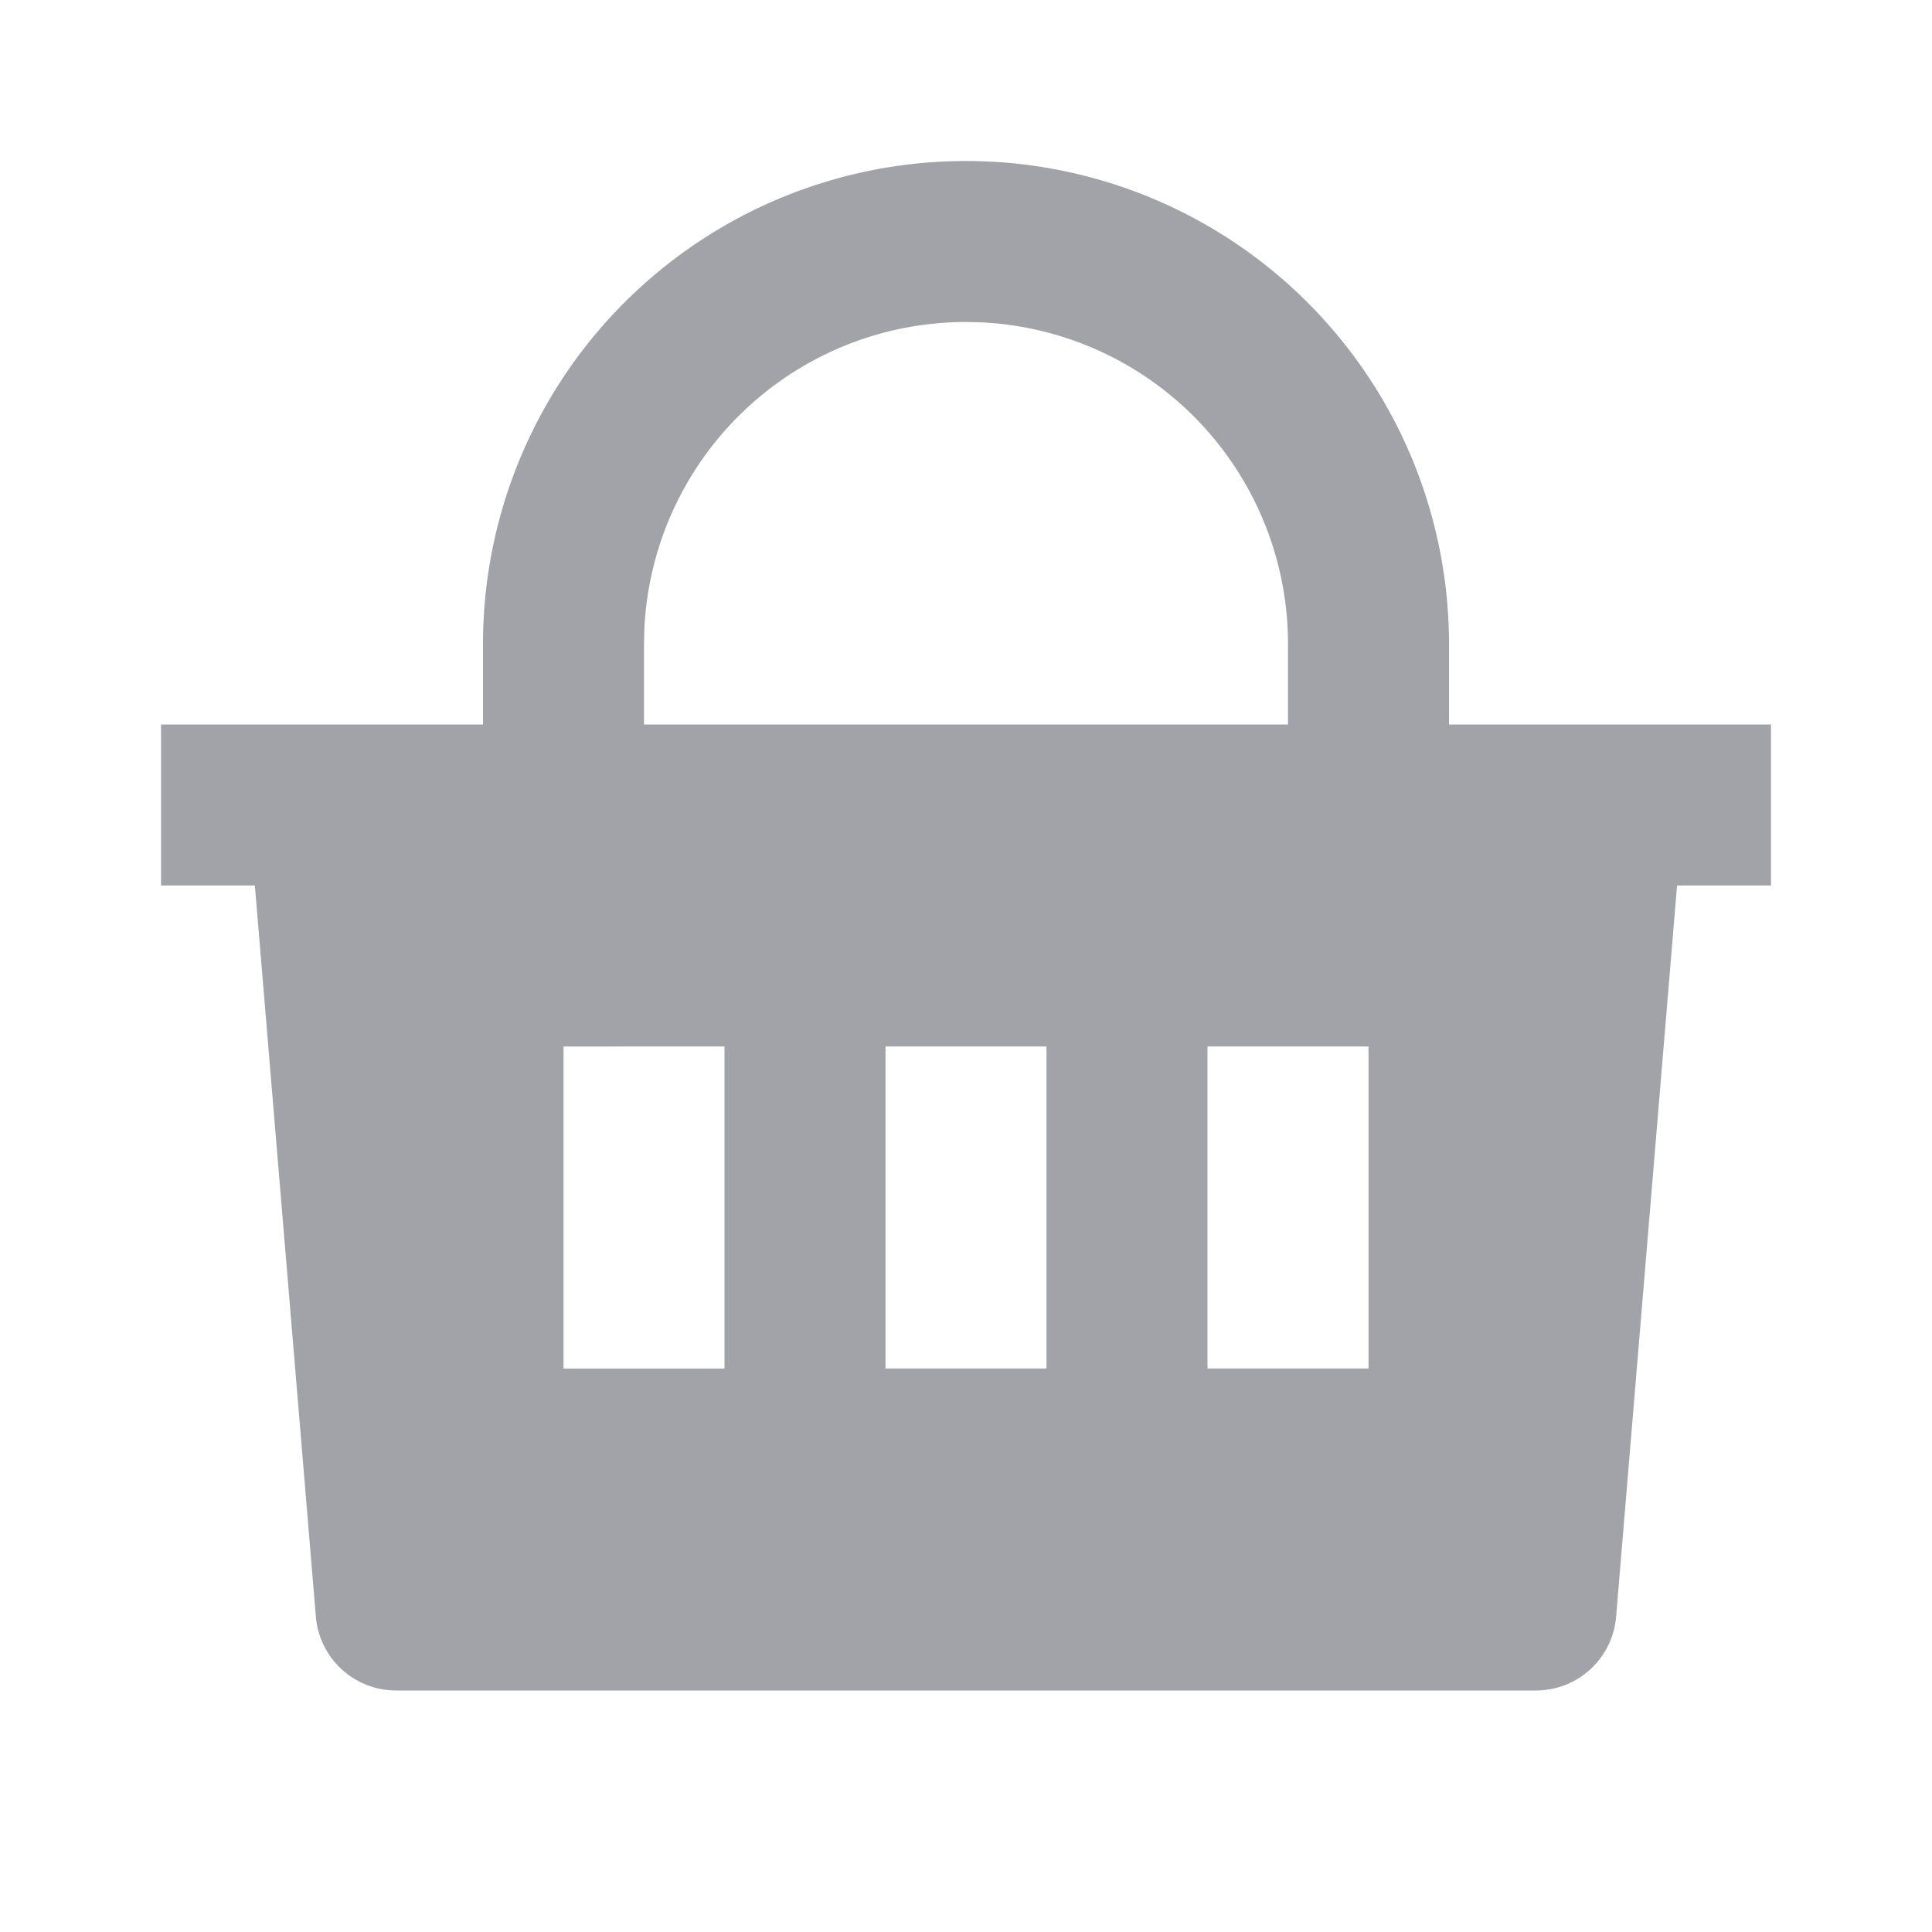 <svg width="19px" height="19px" viewBox="0 0 24 24" xmlns="http://www.w3.org/2000/svg" fill="#a1a3a8" stroke="#a1a3a8" stroke-width="0" class="mb-1"> <g id="SVGRepo_bgCarrier" stroke-width="0"></g> <g id="SVGRepo_tracerCarrier" stroke-linecap="round" stroke-linejoin="round" stroke="#CCCCCC" stroke-width="0.048"></g> <g id="SVGRepo_iconCarrier"> <g> <path fill="none" d="M0 0h24v24H0z"></path> <path d="M12 2a6 6 0 0 1 6 6v1h4v2h-1.167l-.757 9.083a1 1 0 0 1-.996.917H4.92a1 1 0 0 1-.996-.917L3.166 11H2V9h4V8a6 6 0 0 1 6-6zm1 11h-2v4h2v-4zm-4 0H7v4h2v-4zm8 0h-2v4h2v-4zm-5-9a4 4 0 0 0-3.995 3.8L8 8v1h8V8a4 4 0 0 0-3.8-3.995L12 4z"> </path> </g> </g> </svg>